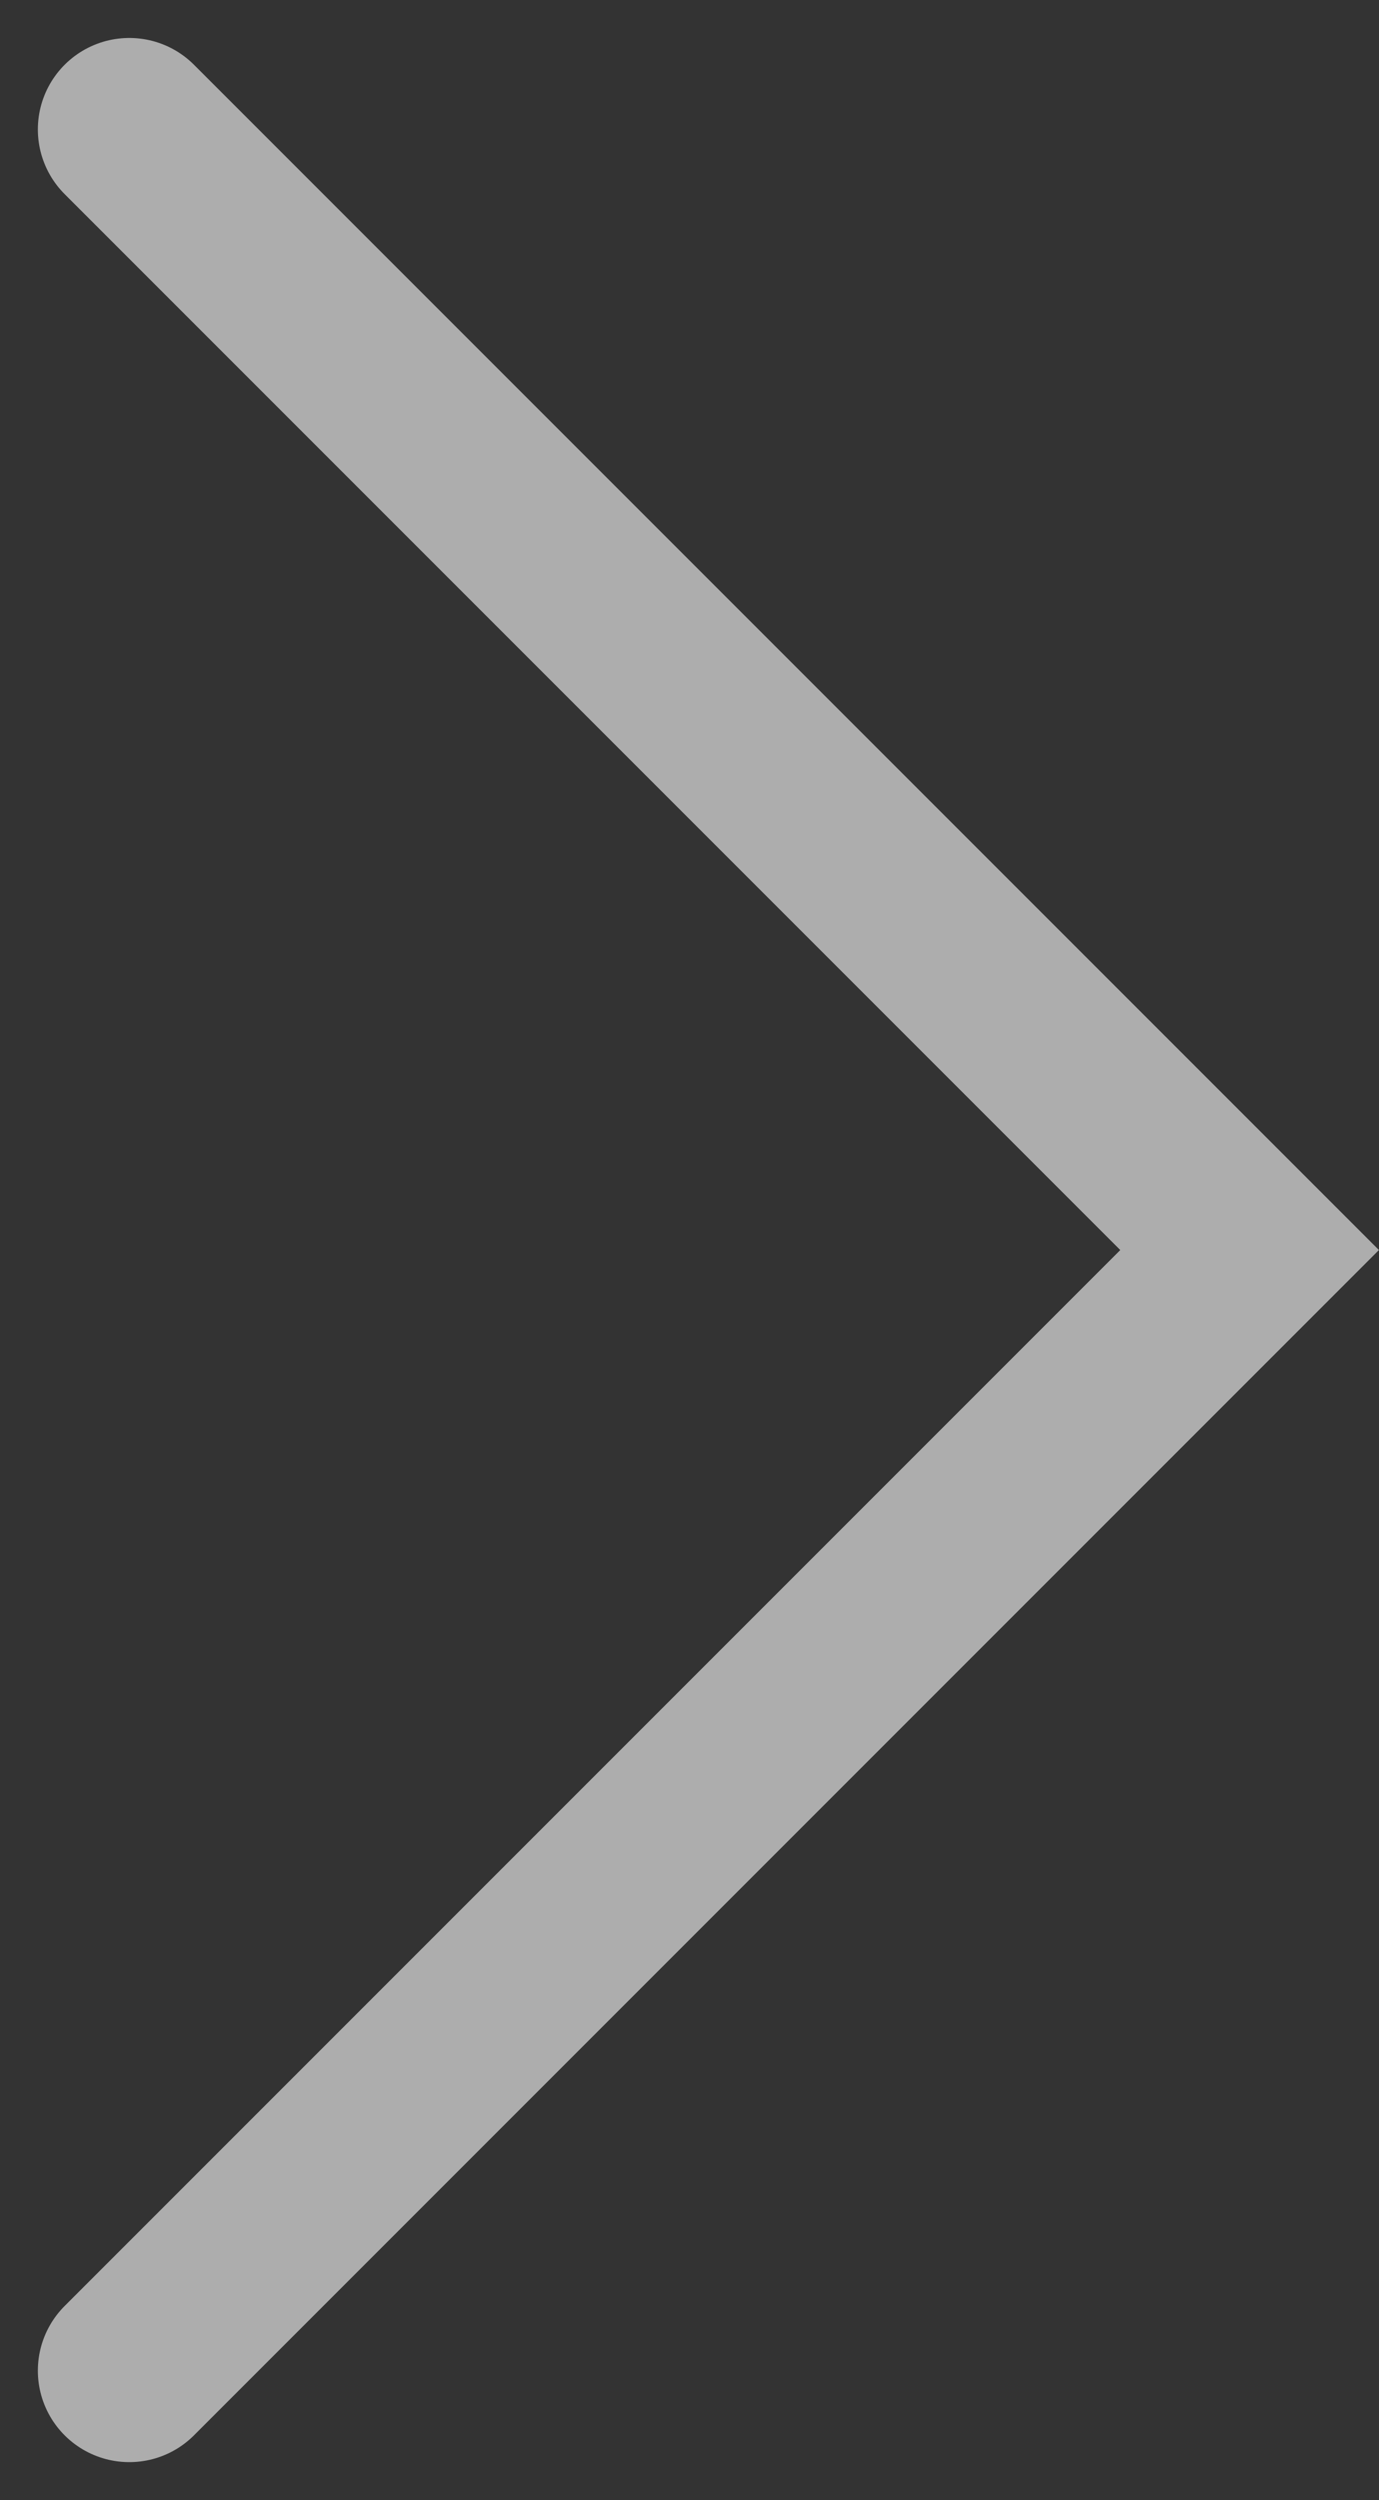 <svg xmlns="http://www.w3.org/2000/svg" width="15.08" height="27.331" viewBox="0 0 15.08 27.331"><rect x="0" y="0" width="15.08" height="27.331" fill="#333333" stroke="none"/><defs><style>.a{fill:none;stroke:#fff;stroke-linecap:round;stroke-width:2px;opacity:0.6;}</style></defs><path class="a" d="M-2031.921-1269.462l-12.251,12.251,12.251,12.251" transform="translate(-2030.507 -1243.545) rotate(180)"/></svg>